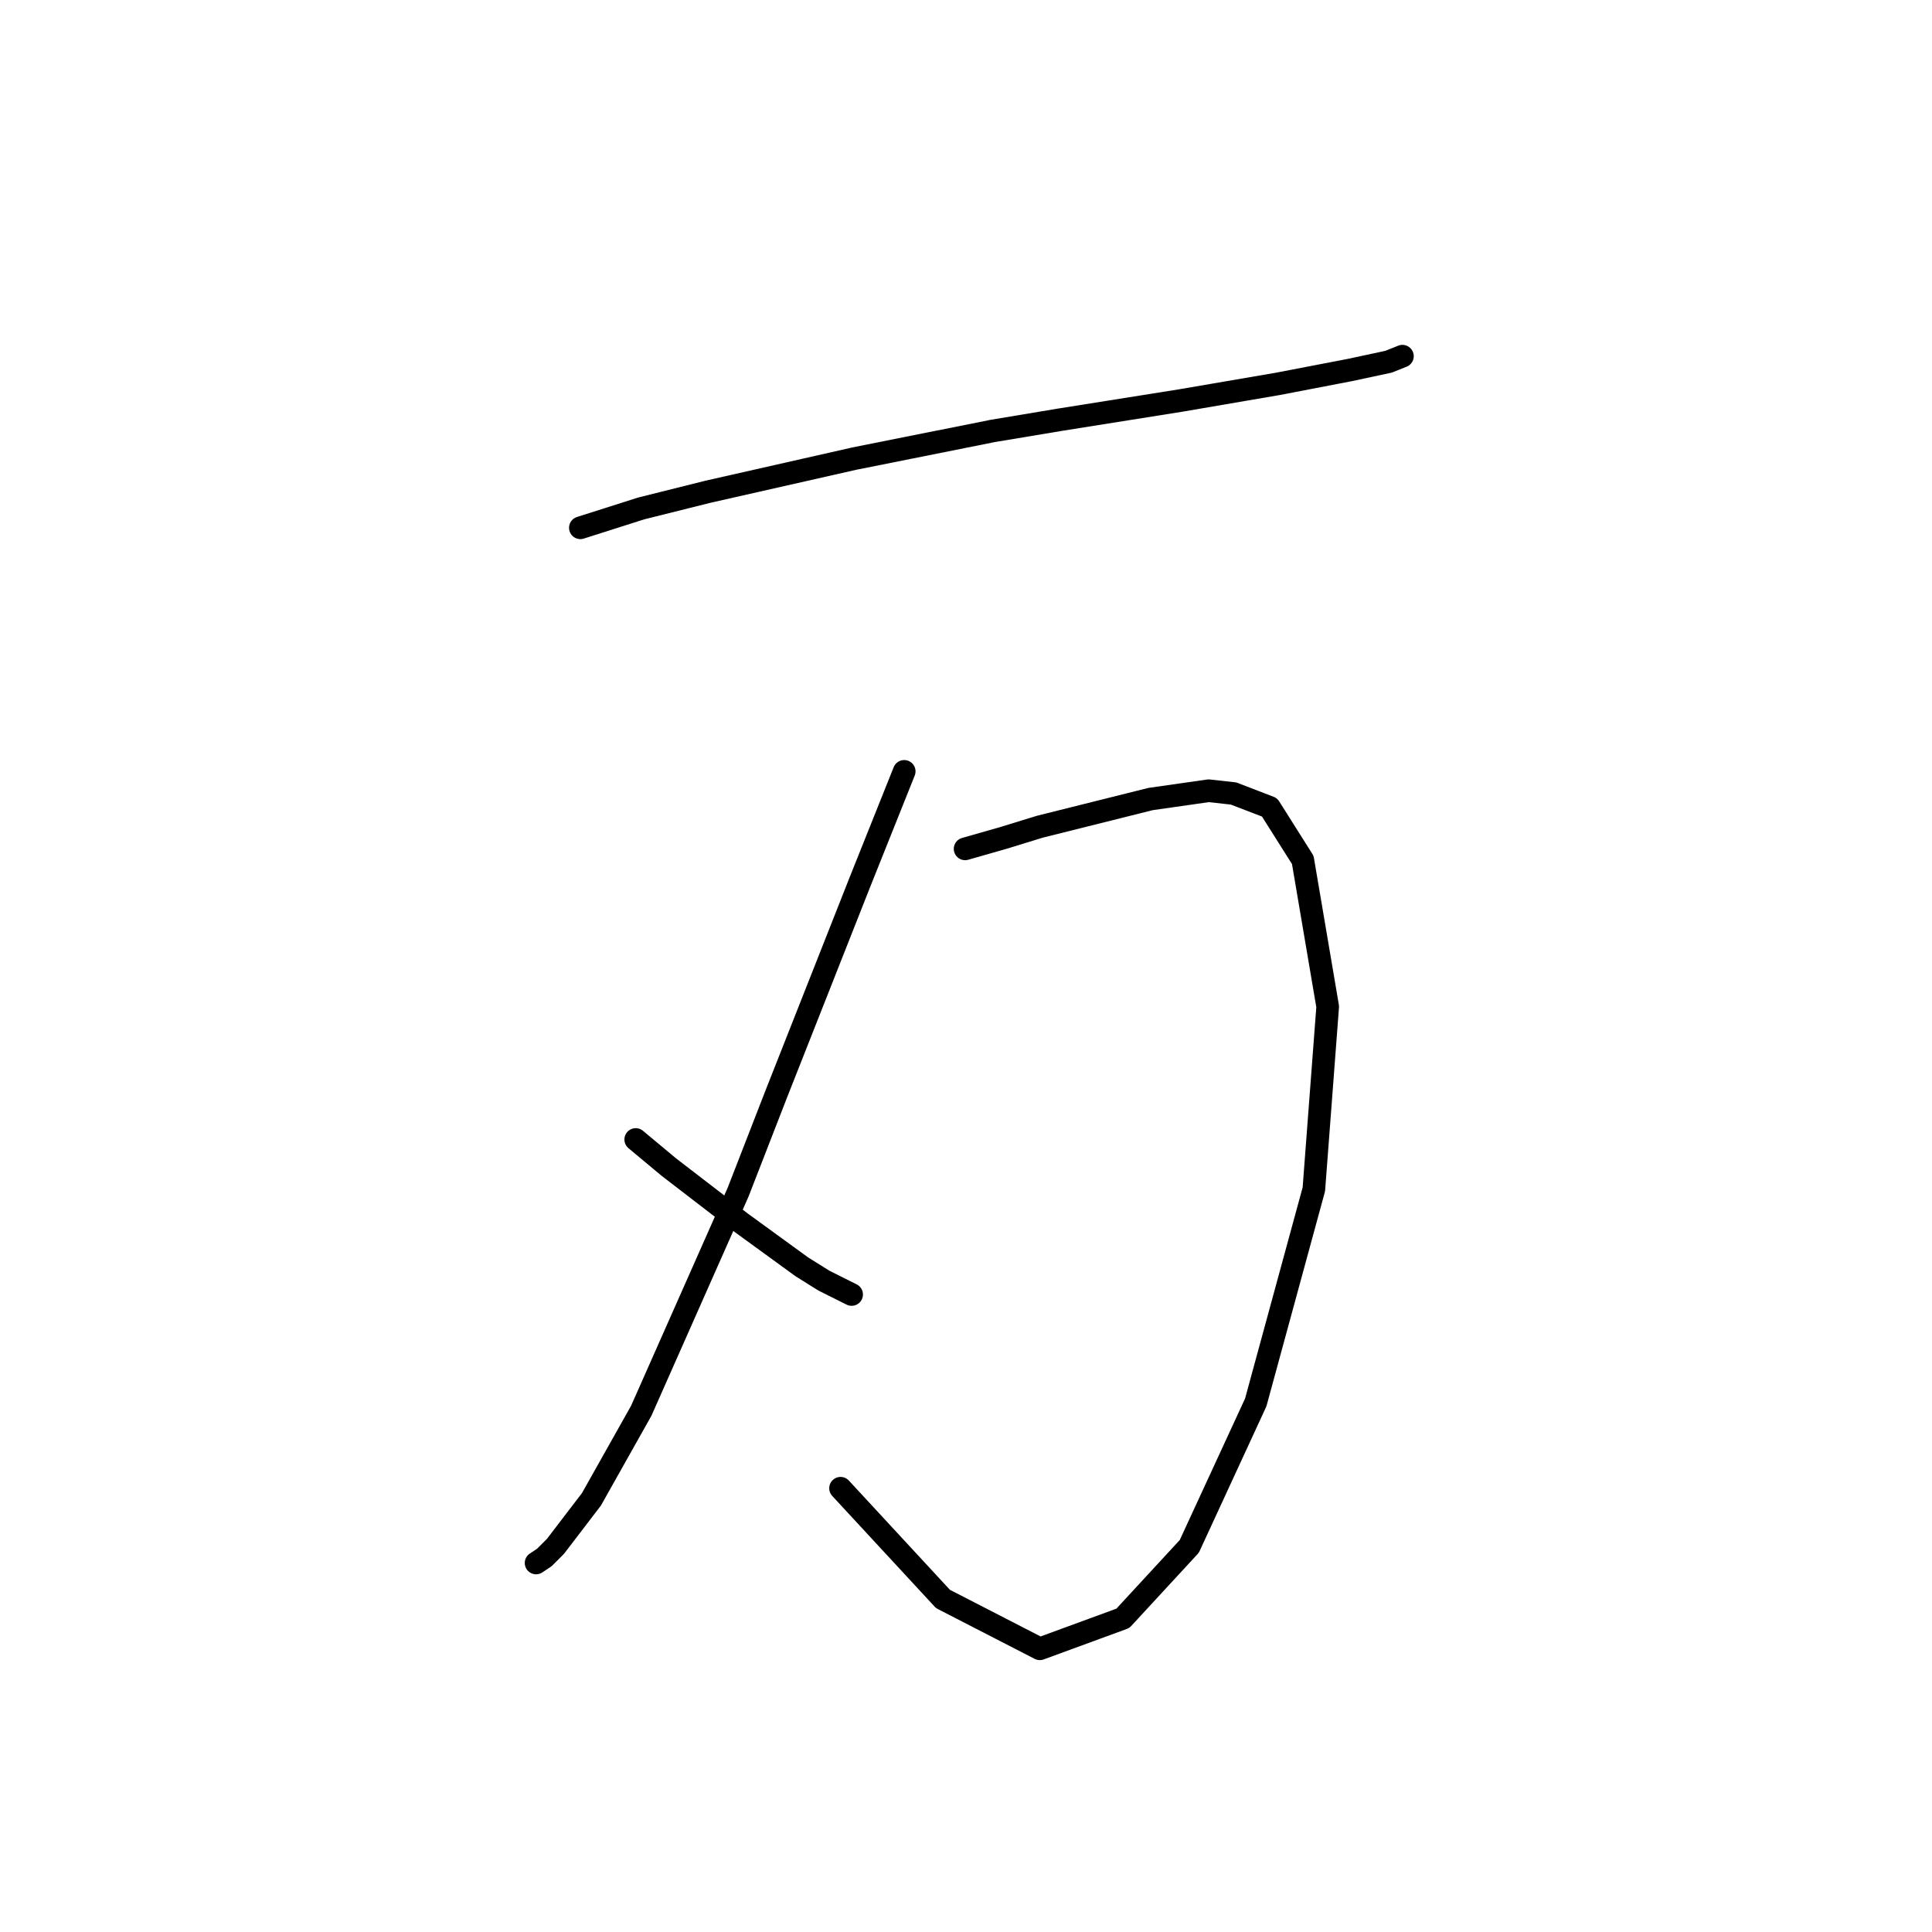 <?xml version="1.0" standalone="no"?>
    <svg width="256" height="256" xmlns="http://www.w3.org/2000/svg" version="1.1">
    <polyline stroke="black" stroke-width="3" stroke-linecap="round" fill="transparent" stroke-linejoin="round" points="76.902 69.935 84.97 67.368 93.773 65.167 113.211 60.766 131.549 57.099 140.351 55.632 156.488 53.064 169.325 50.864 178.86 49.03 183.995 47.93 185.829 47.196 185.829 47.196 " />
        <polyline stroke="black" stroke-width="3" stroke-linecap="round" fill="transparent" stroke-linejoin="round" points="119.812 102.21 113.944 116.88 102.941 144.754 97.807 157.957 84.97 186.931 78.369 198.667 73.601 204.902 72.134 206.369 71.034 207.102 71.034 207.102 " />
        <polyline stroke="black" stroke-width="3" stroke-linecap="round" fill="transparent" stroke-linejoin="round" points="84.237 150.988 88.638 154.656 93.406 158.324 98.174 161.991 106.242 167.859 109.176 169.693 112.844 171.527 112.844 171.527 " />
        <polyline stroke="black" stroke-width="3" stroke-linecap="round" fill="transparent" stroke-linejoin="round" points="127.881 112.479 133.016 111.012 137.783 109.545 152.454 105.877 160.156 104.777 163.456 105.144 168.224 106.978 172.625 113.946 175.926 133.384 174.092 157.59 166.391 185.83 157.588 204.902 148.786 214.438 137.783 218.472 124.947 211.87 111.377 197.2 111.377 197.2 " />
        </svg>